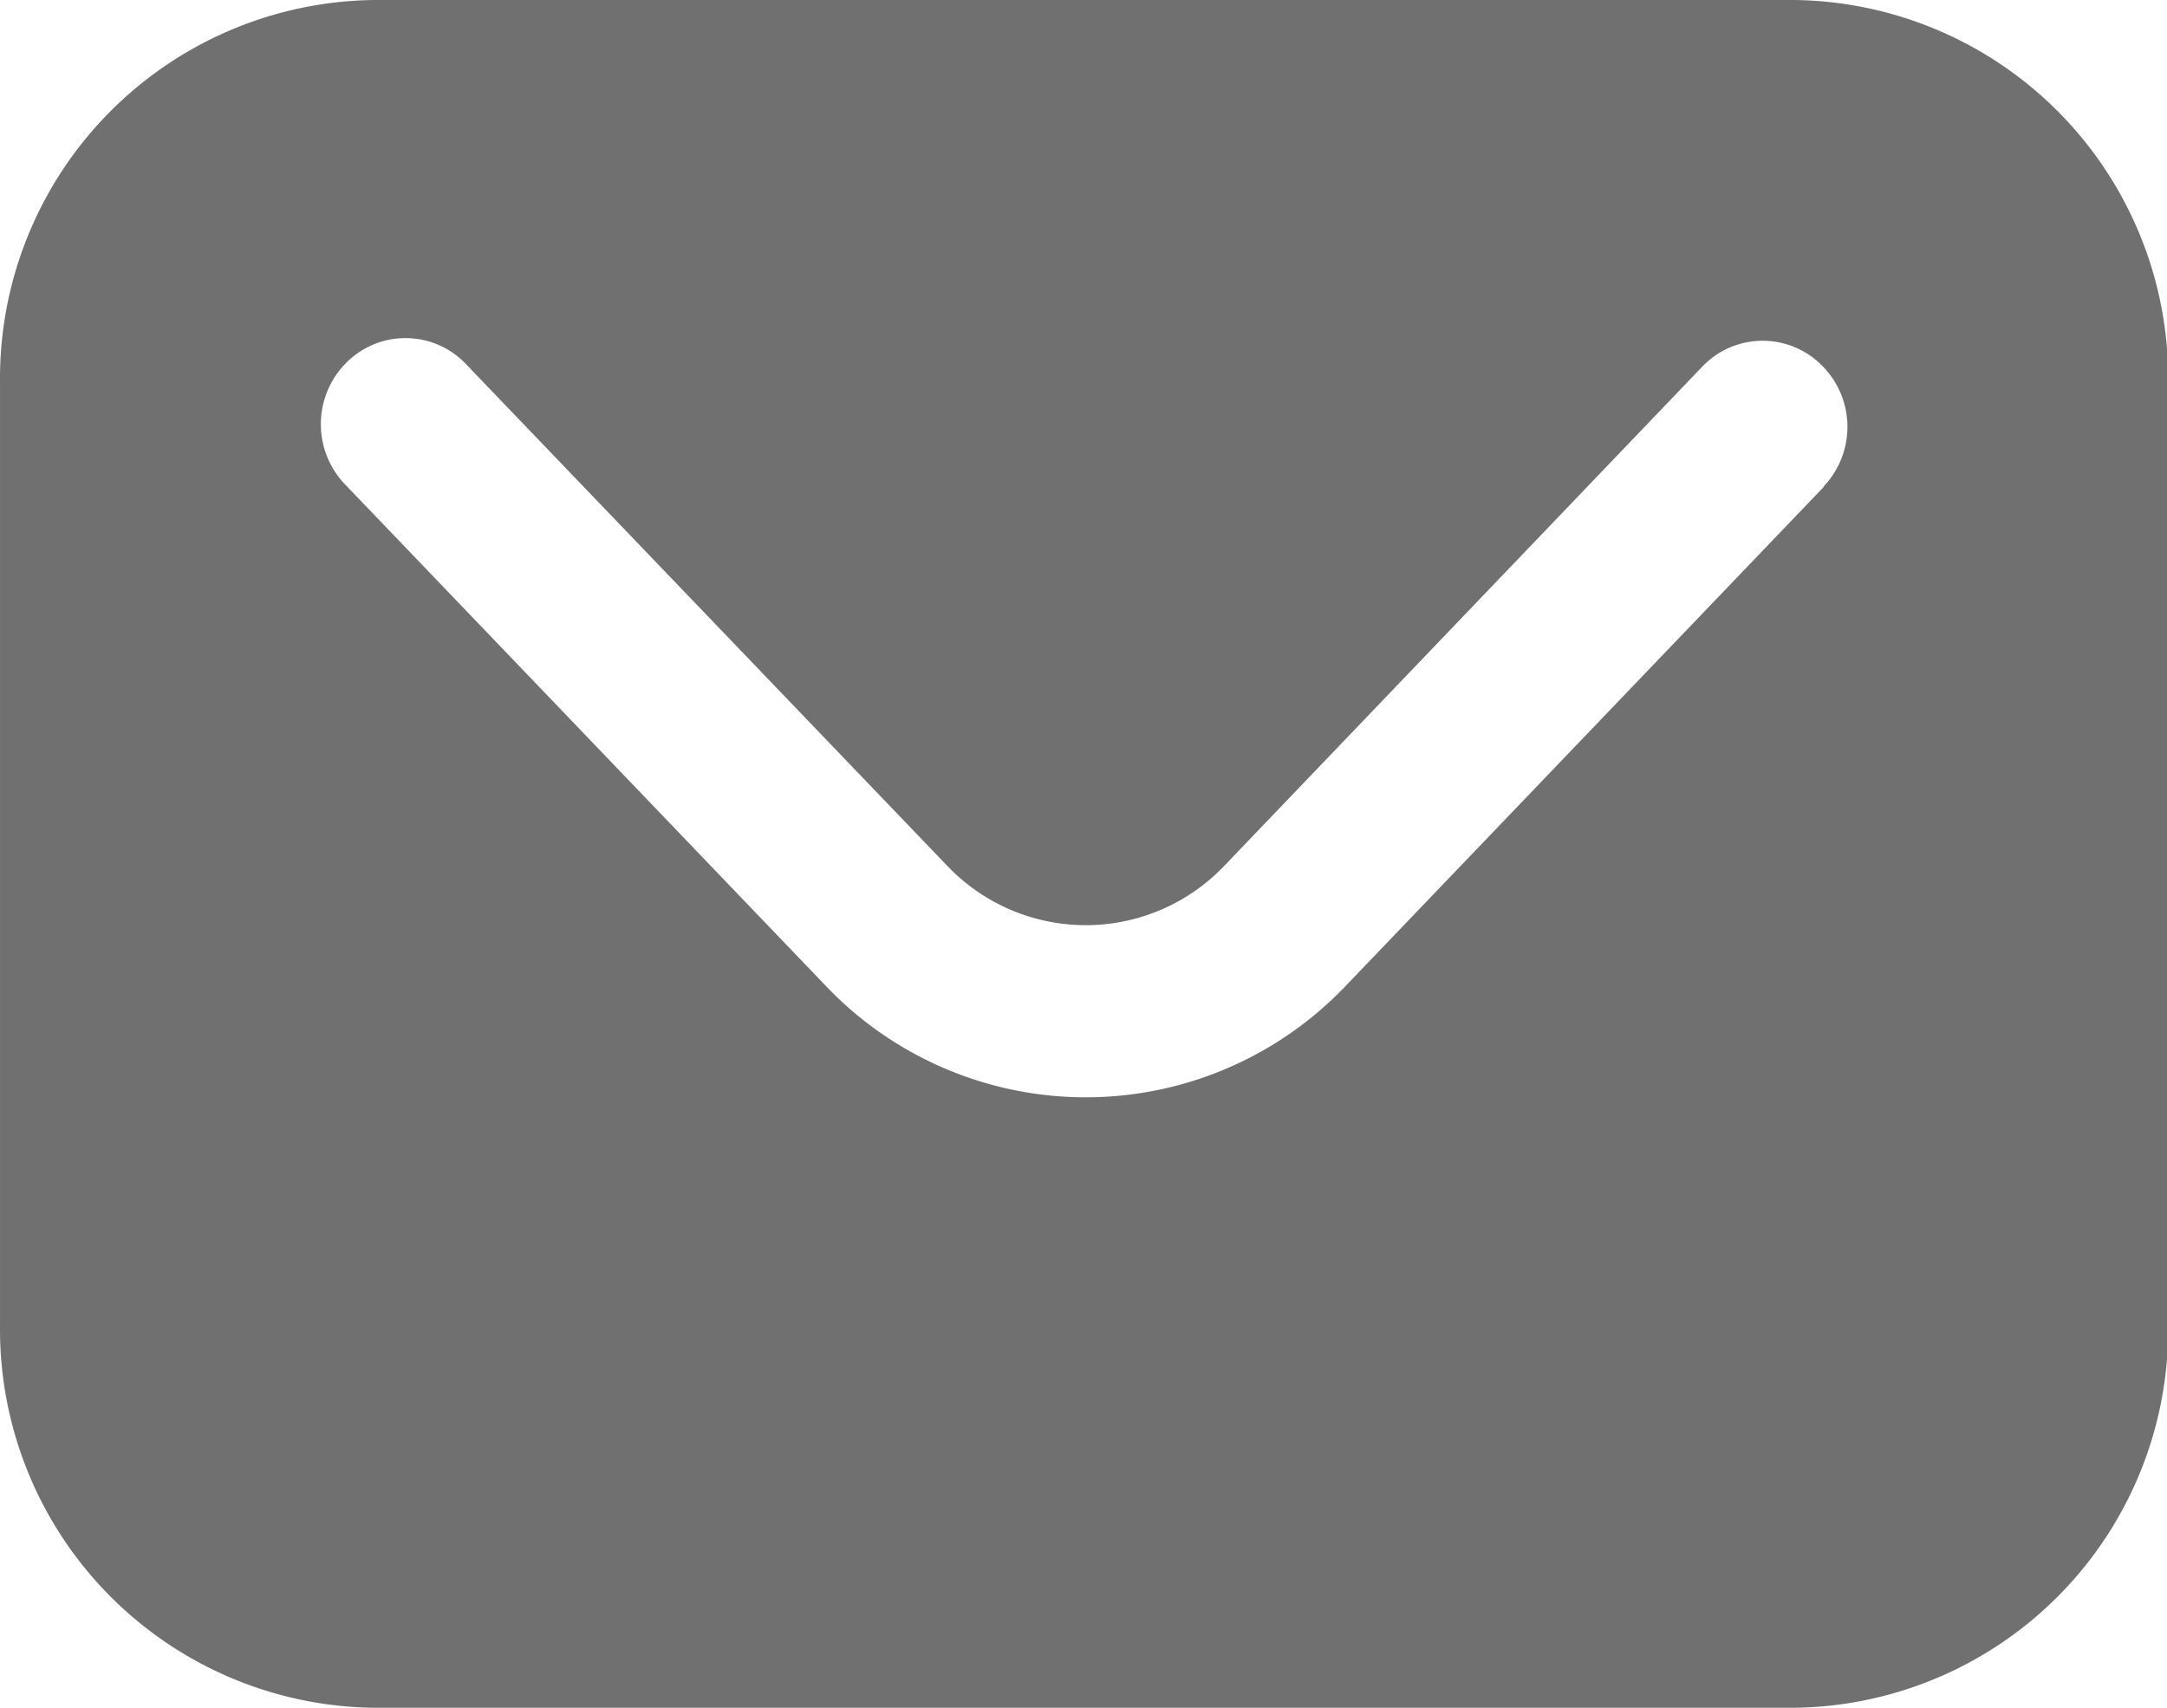 <?xml version="1.0" standalone="no"?><!DOCTYPE svg PUBLIC "-//W3C//DTD SVG 1.1//EN" "http://www.w3.org/Graphics/SVG/1.1/DTD/svg11.dtd"><svg t="1623913345949" class="icon" viewBox="0 0 1299 1024" version="1.1" xmlns="http://www.w3.org/2000/svg" p-id="2465" xmlns:xlink="http://www.w3.org/1999/xlink" width="253.711" height="200"><defs><style type="text/css"></style></defs><path d="M1075.207 0H224.499A226.934 226.934 0 0 0 0.007 228.628V795.569A226.934 226.934 0 0 0 224.499 1024h850.708a226.895 226.895 0 0 0 224.492-228.431V228.628A226.895 226.895 0 0 0 1075.207 0z m17.881 292.116L807.037 590.769a215.119 215.119 0 0 1-312.359 0L206.776 290.383a52.145 52.145 0 0 1 0.866-72.94 49.979 49.979 0 0 1 71.68 0.866l288.059 300.386a114.688 114.688 0 0 0 166.951 0l286.011-298.772a49.979 49.979 0 0 1 71.68-0.906 51.948 51.948 0 0 1 1.024 72.822z m0 0" p-id="2466" fill="#707070"></path></svg>